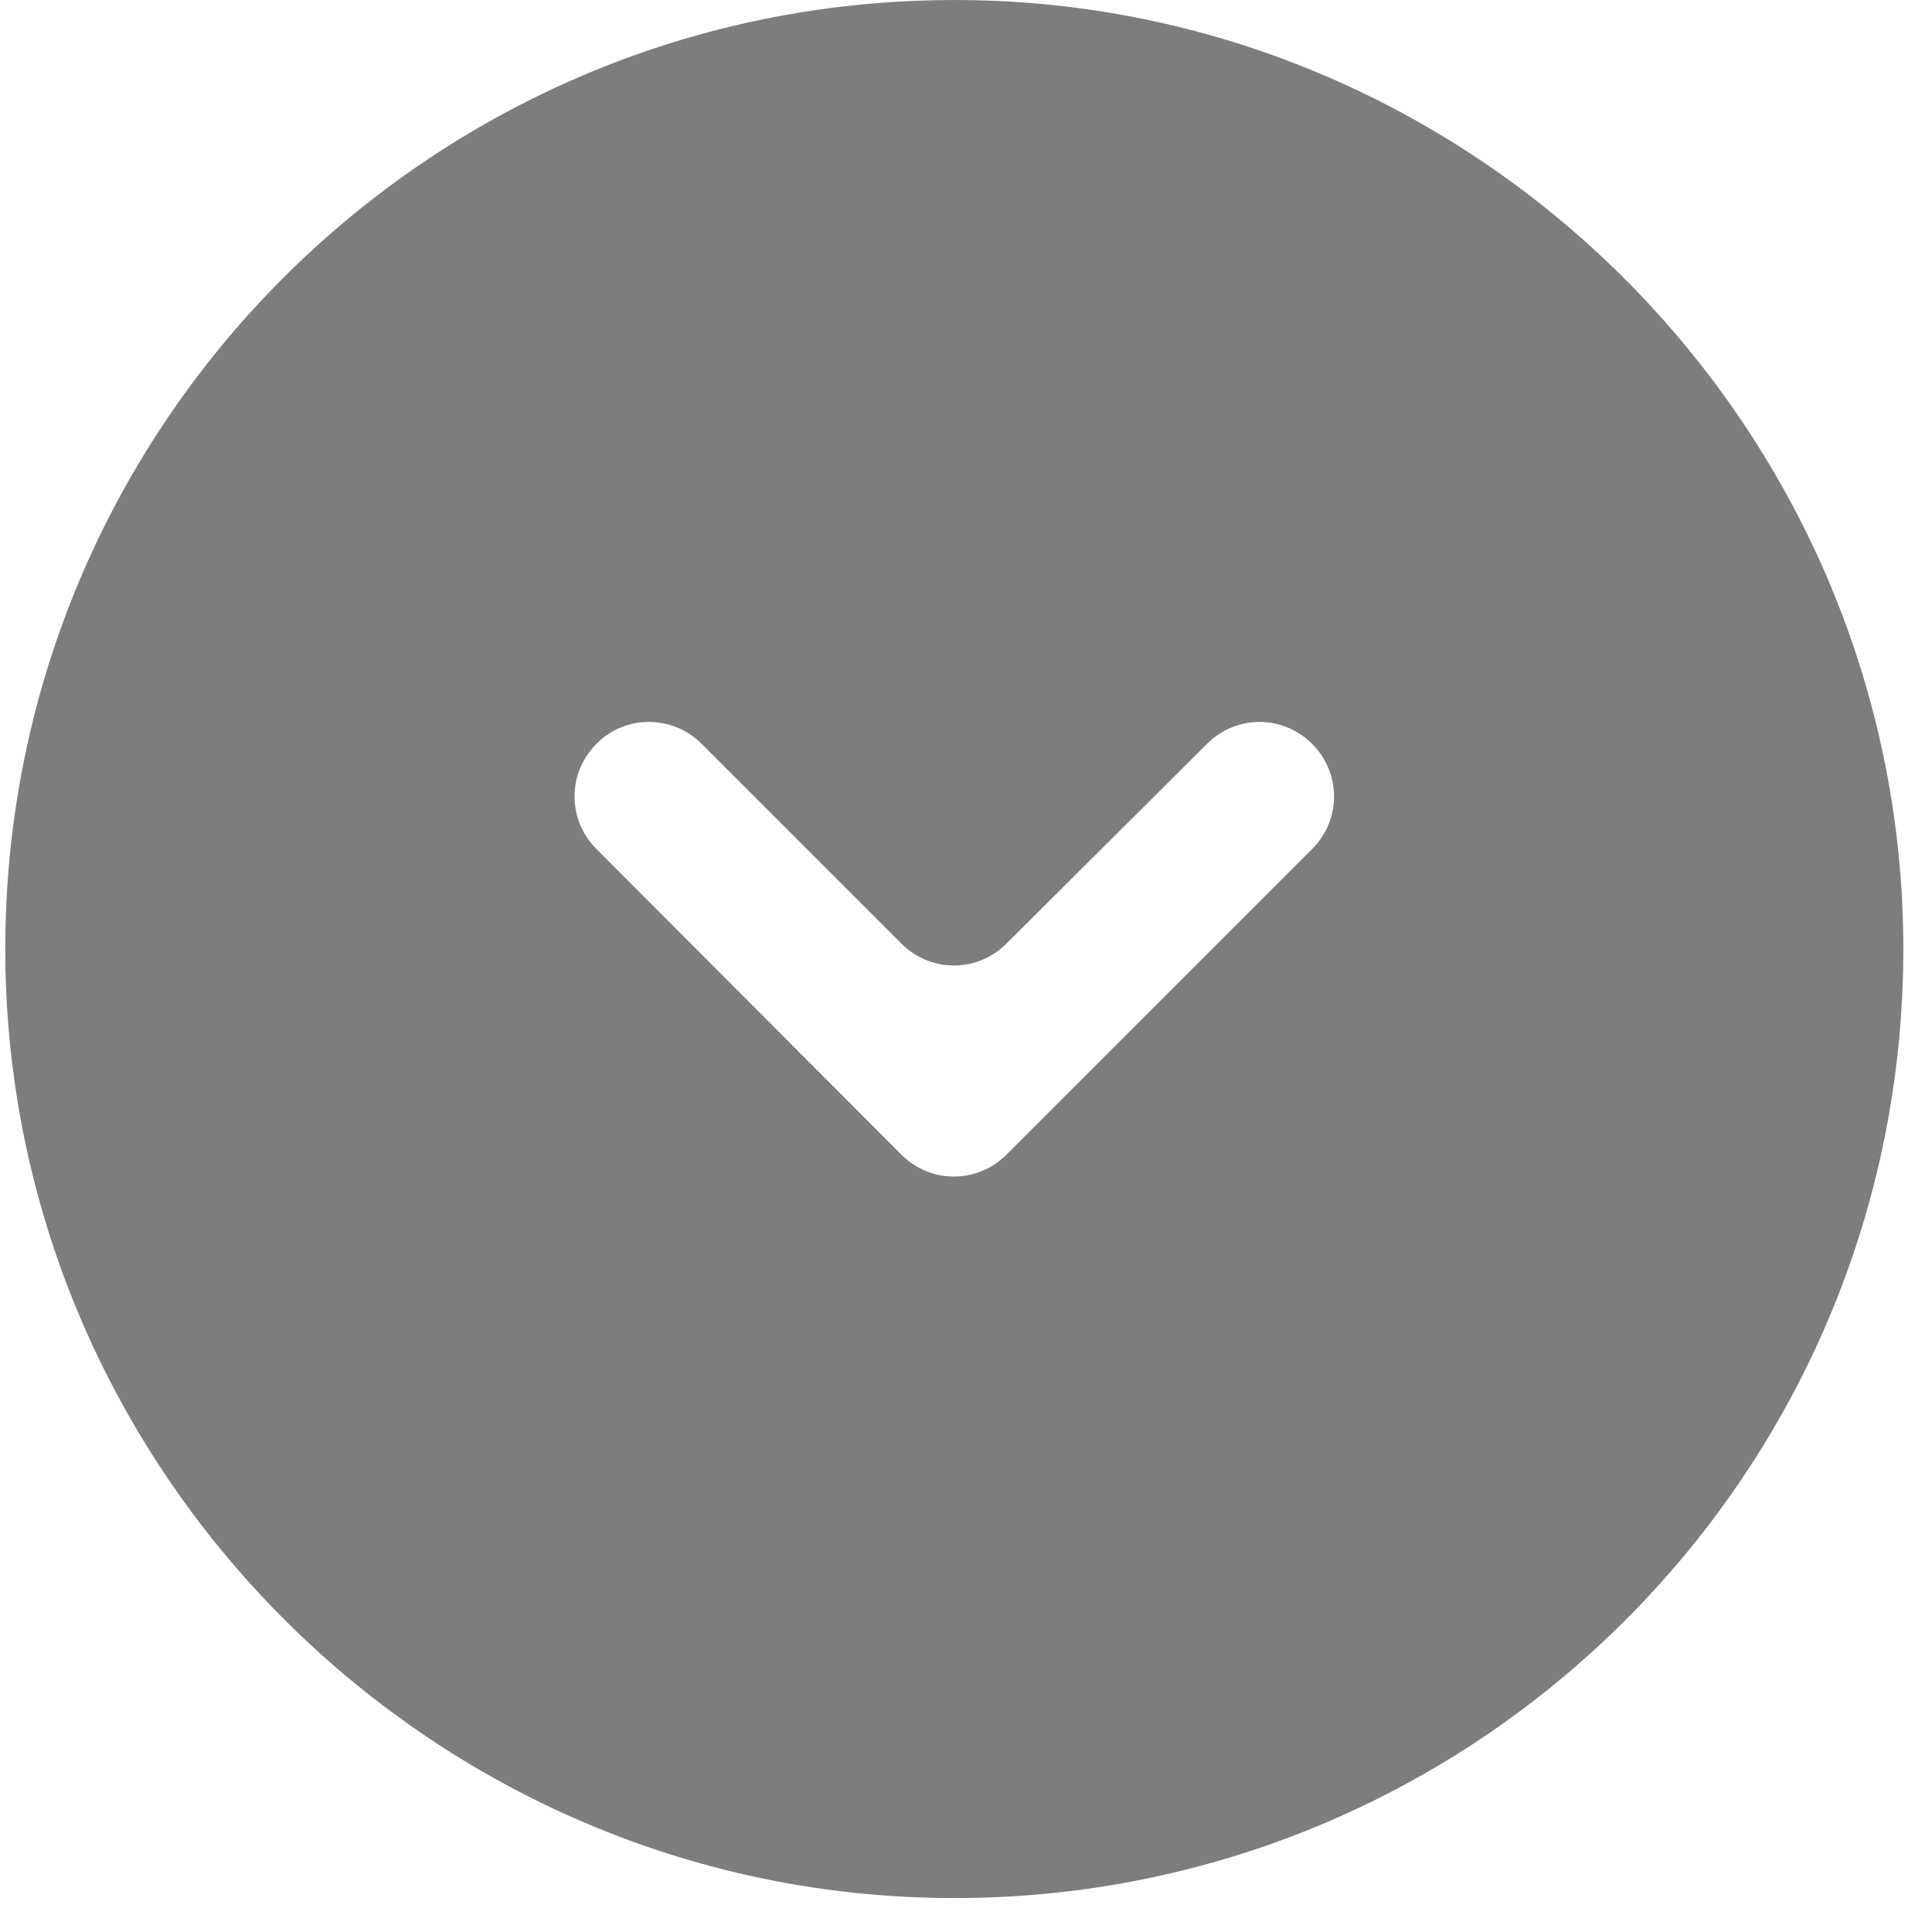<svg width="52" height="52" viewBox="0 0 52 52" fill="none" xmlns="http://www.w3.org/2000/svg">
<path d="M24.893 0.013C11.414 0.421 0.563 11.273 0.154 24.752C-0.296 39.415 11.803 51.524 26.477 51.075C39.956 50.666 50.807 39.814 51.216 26.336C51.666 11.662 39.557 -0.447 24.893 0.013ZM18.885 20.021L24.26 25.396C25.047 26.183 26.303 26.183 27.09 25.396L32.486 20.021C33.273 19.234 34.529 19.234 35.316 20.021C36.103 20.808 36.103 22.065 35.316 22.852L27.09 31.077C26.303 31.864 25.047 31.864 24.26 31.077L20.157 26.964L16.054 22.852C15.267 22.065 15.267 20.808 16.054 20.021C16.831 19.234 18.098 19.234 18.885 20.021Z" fill="#7D7D7D"/>
</svg>

